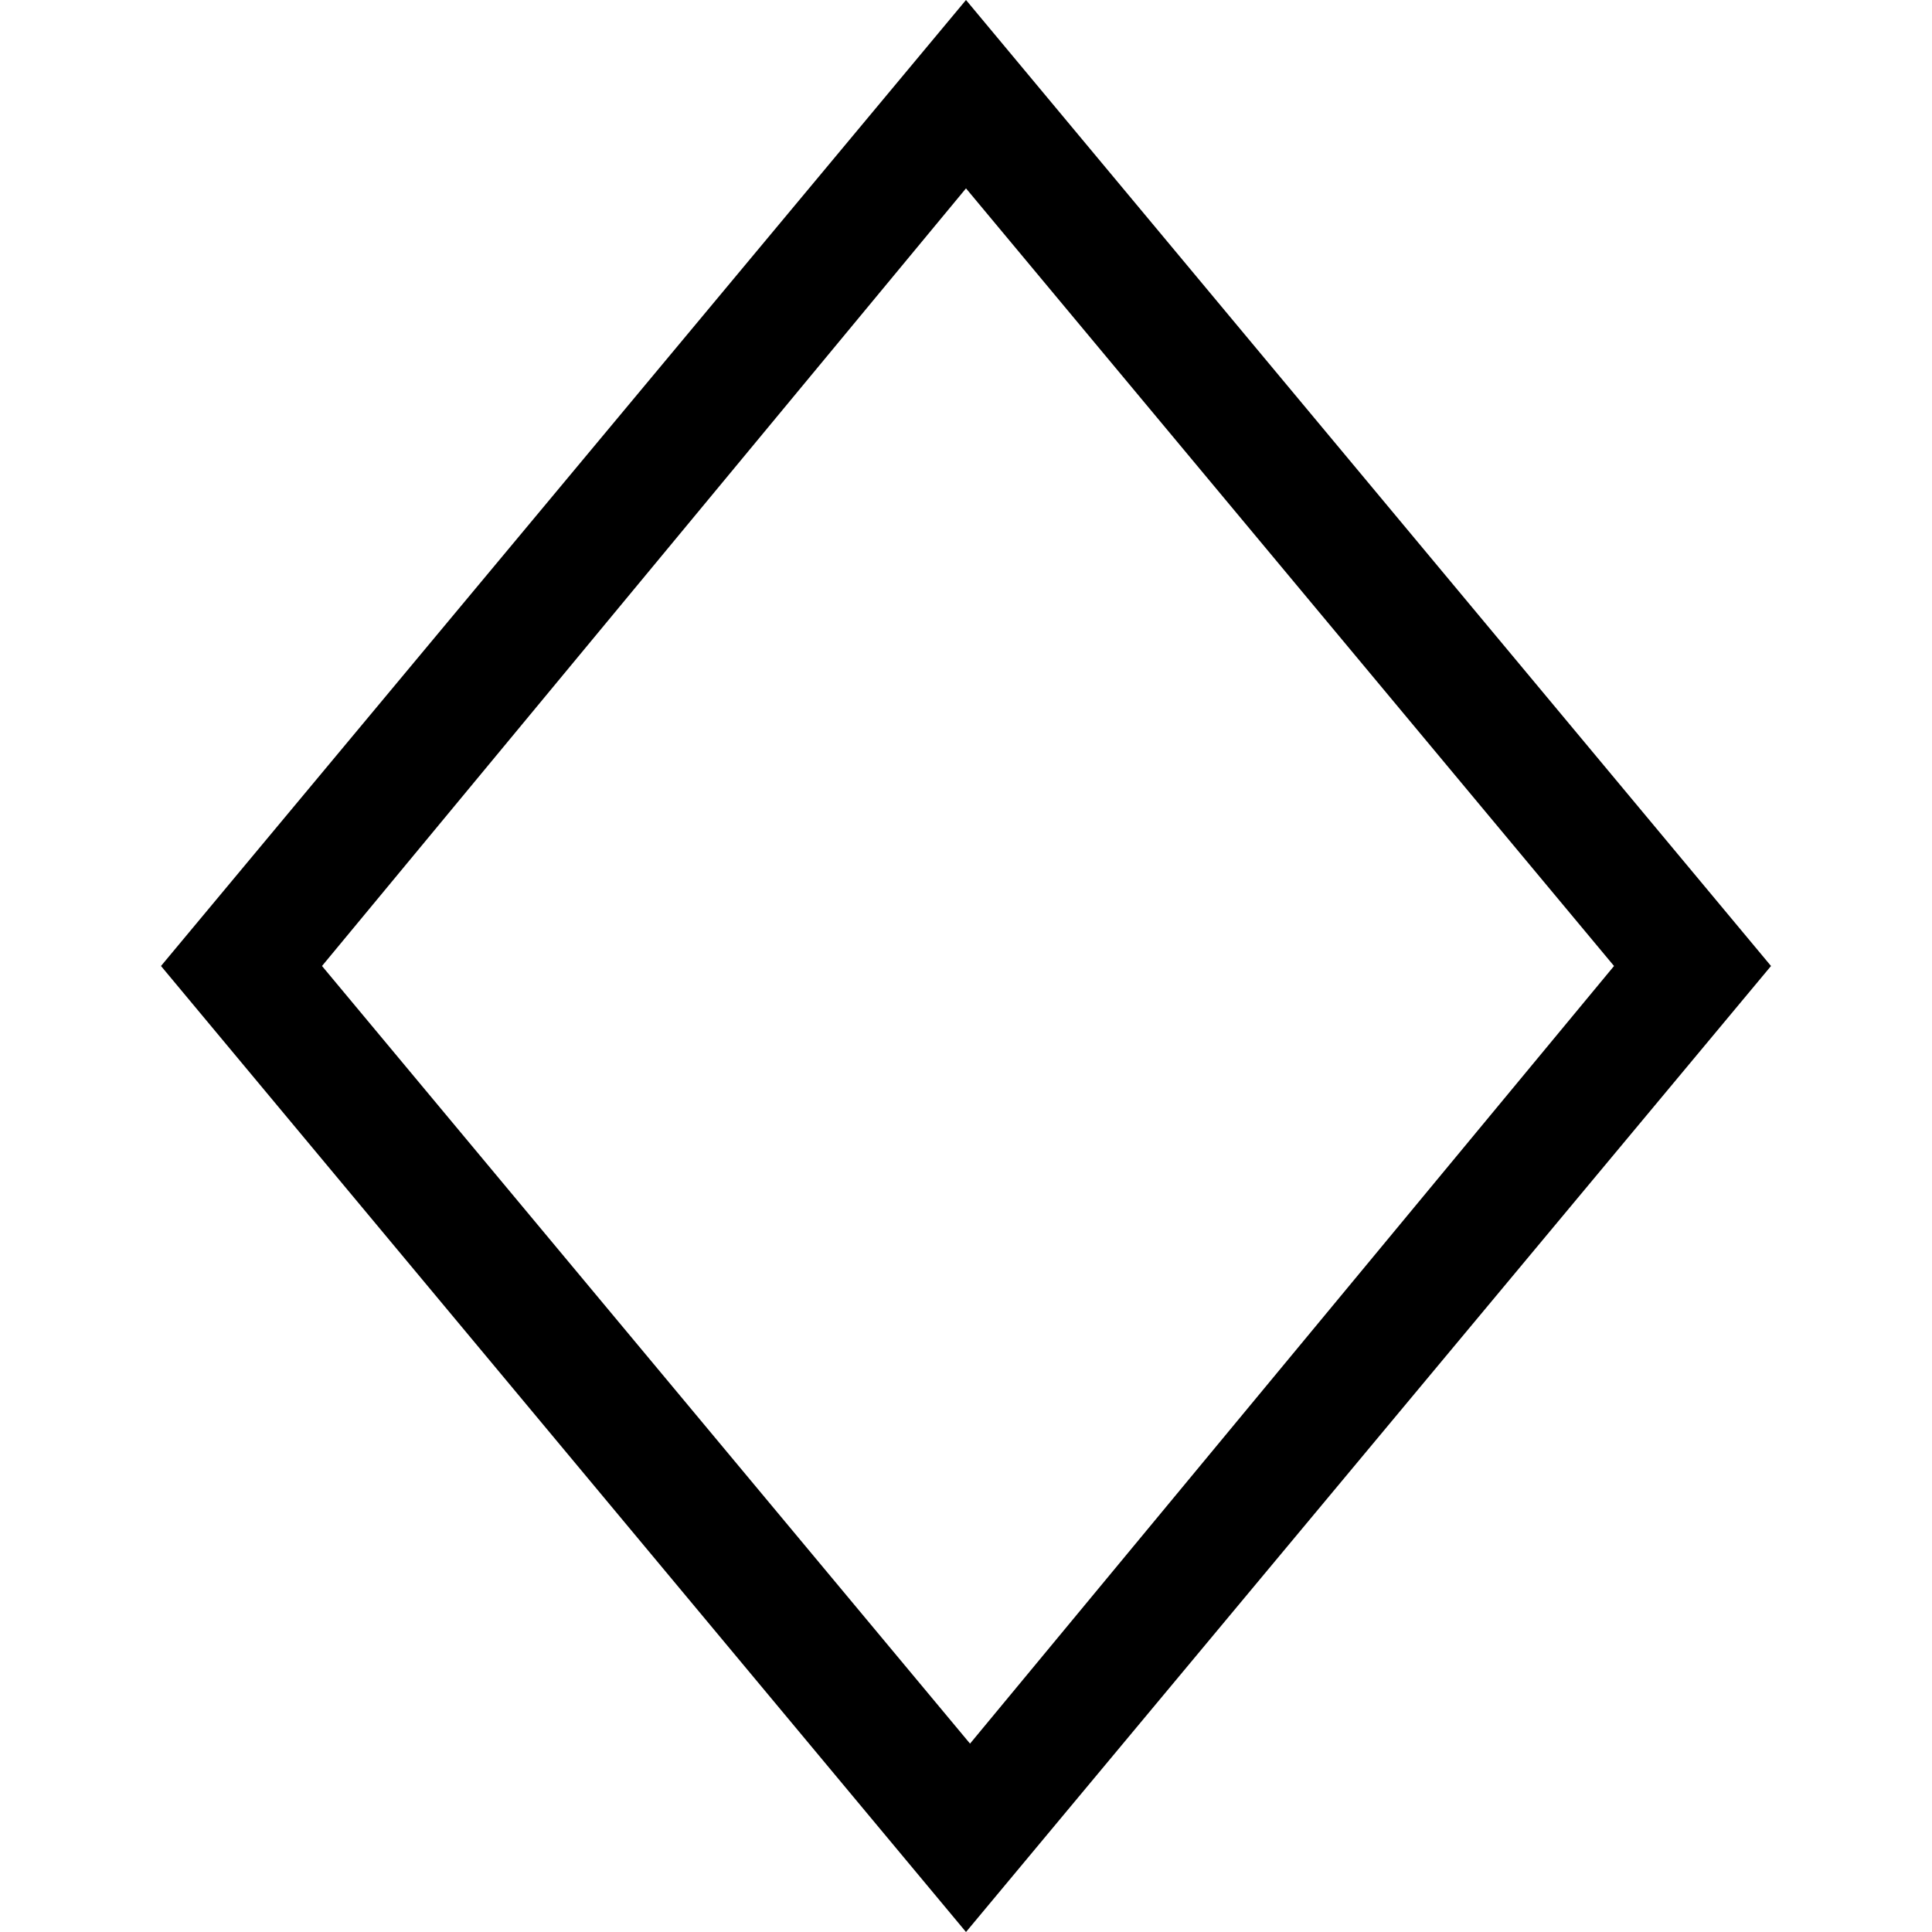 <svg id="Layer_1" data-name="Layer 1" xmlns="http://www.w3.org/2000/svg" viewBox="0 0 24 24"><title>iconoteka_rhombus_m_s</title><path d="M12,2.34,20.05,12l-8,9.66L4,12,12,2.34M12,0,2,12,12,24,22,12,12,0Z"/></svg>
